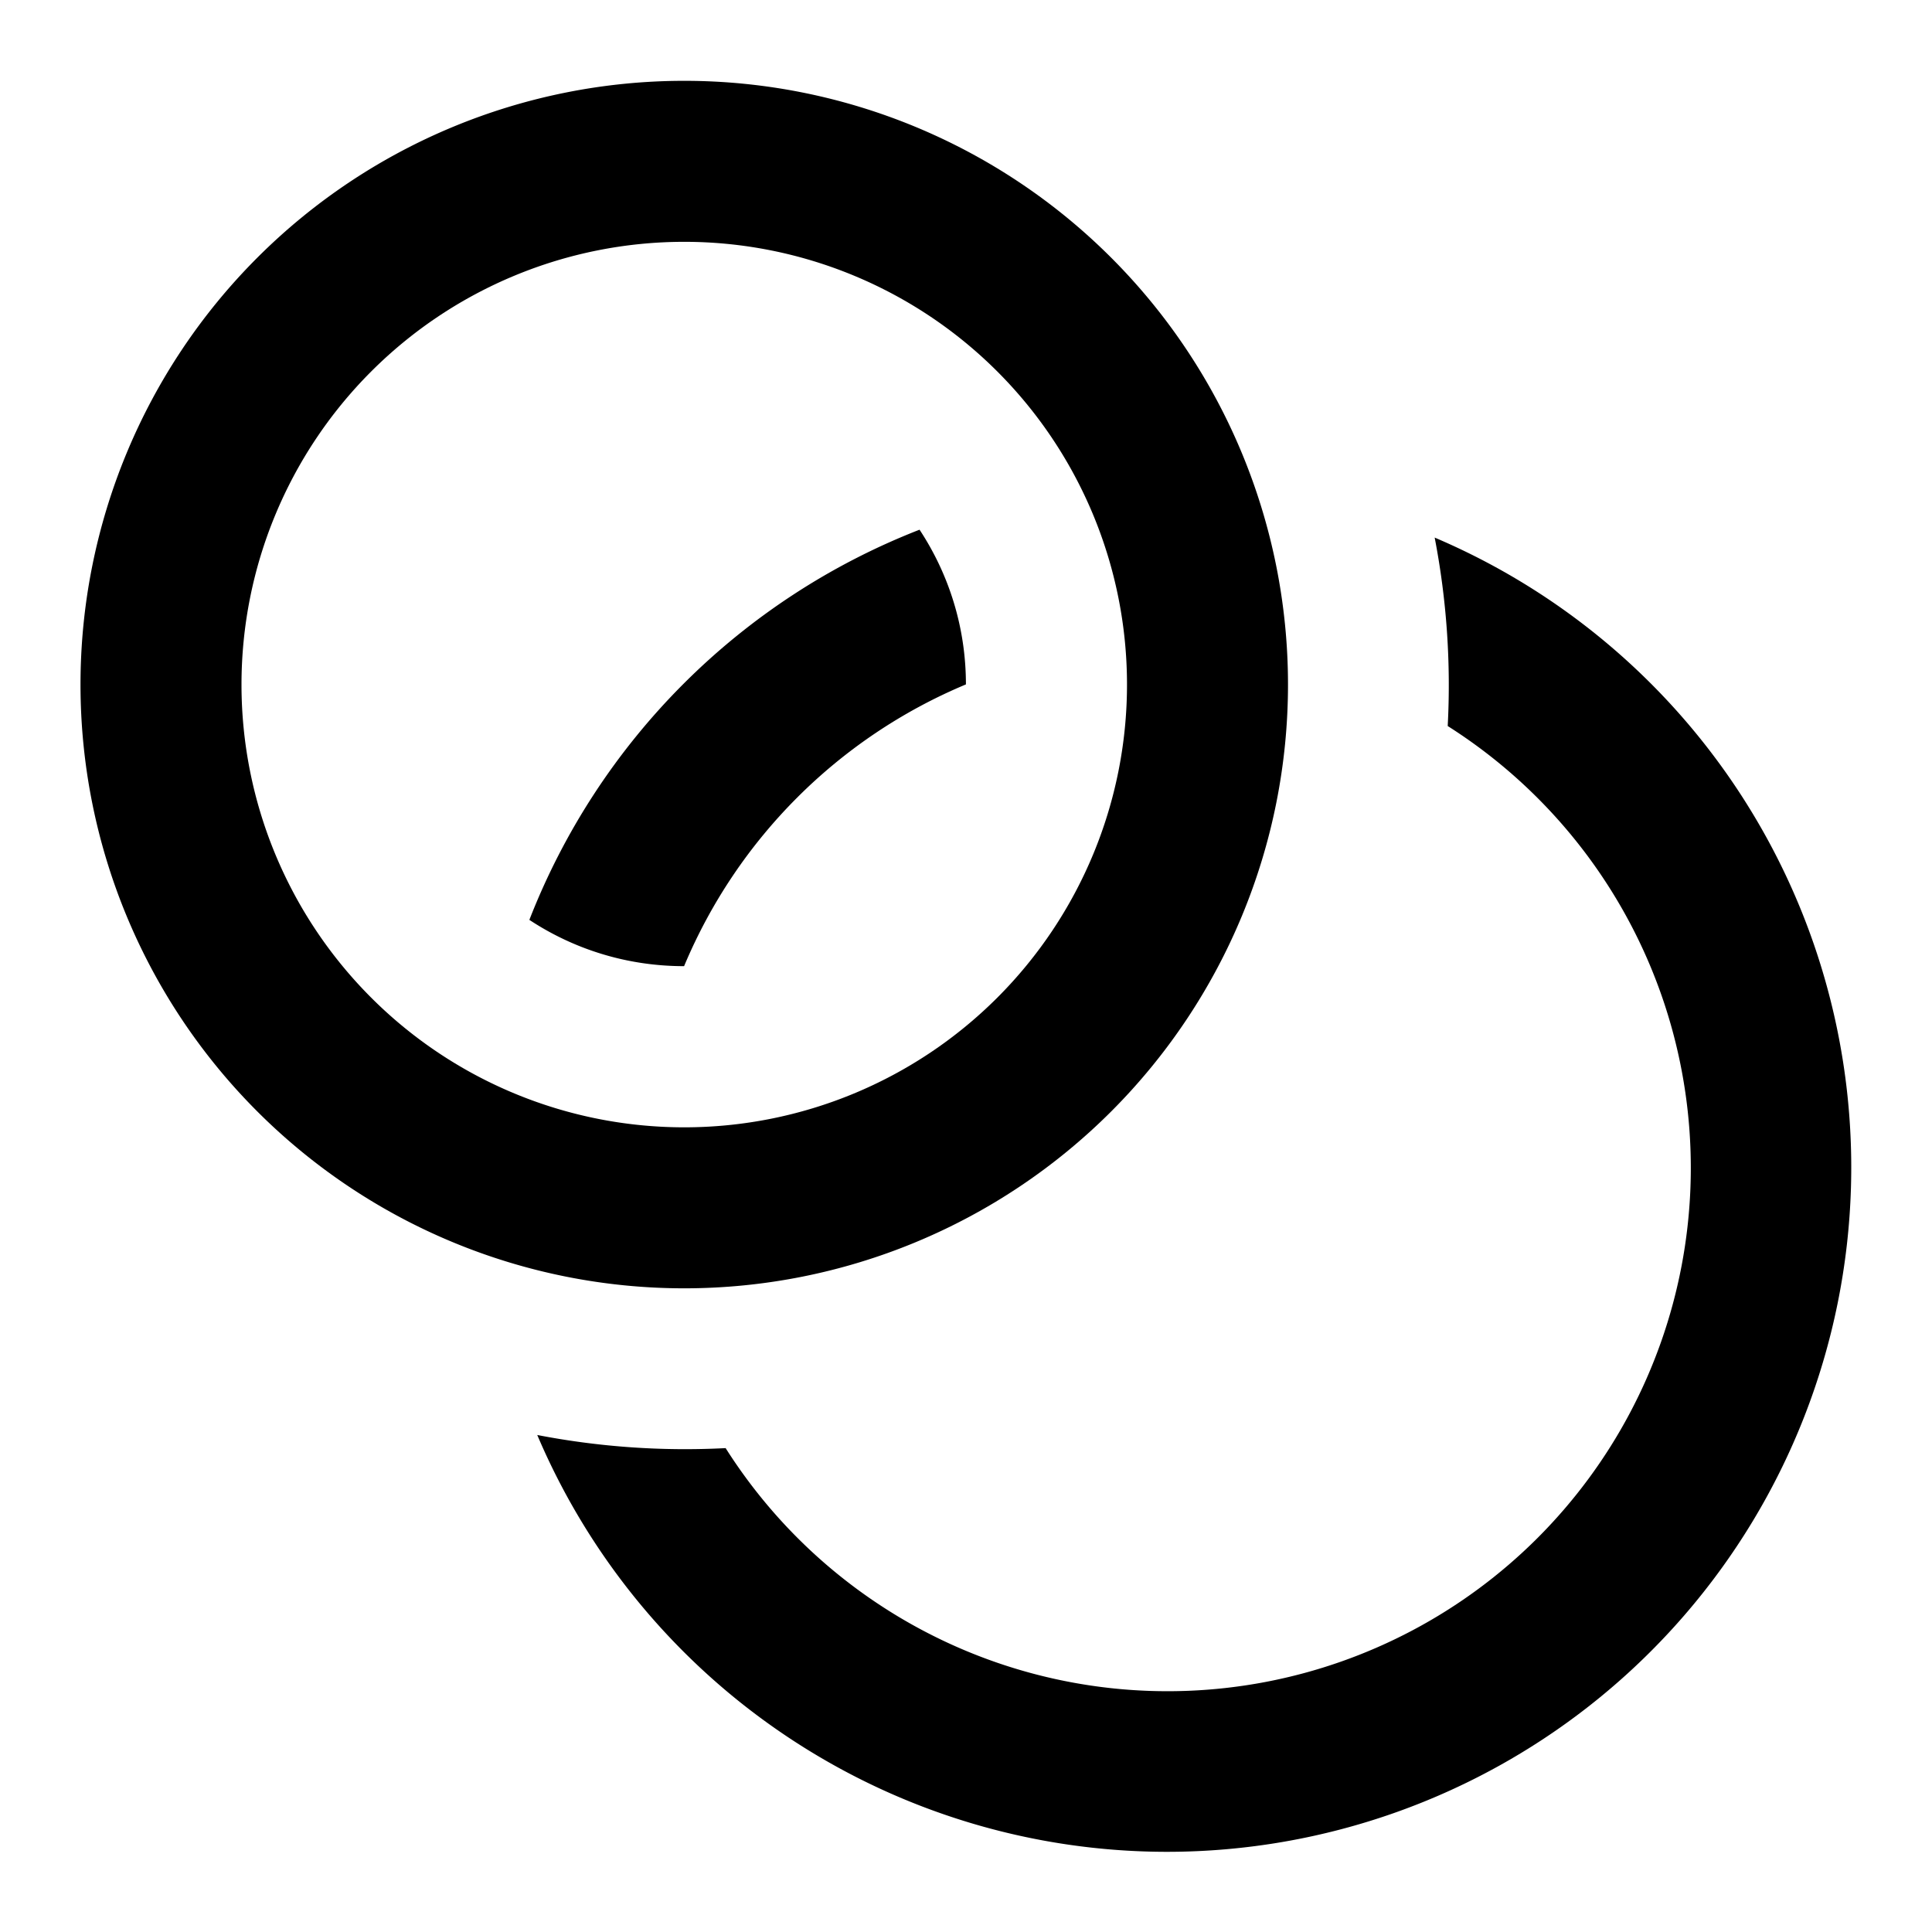 <svg xmlns="http://www.w3.org/2000/svg" width="24" height="24" viewBox="0 0 24 24"><path d="M17.822 6.678A8.502 8.502 0 0 1 14.5 23.004a8.502 8.502 0 0 1-7.826-5.178 9.66 9.66 0 0 0 2.34.163 6.5 6.5 0 1 0 8.97-8.97 9.66 9.66 0 0 0-.162-2.341ZM11.423 6.58c.364.552.576 1.212.576 1.922a6.524 6.524 0 0 0-3.501 3.5c-.71 0-1.37-.211-1.922-.575a8.523 8.523 0 0 1 4.847-4.847Z"/><path d="M8.5 1.004a7.5 7.5 0 1 1 0 15 7.5 7.5 0 0 1 0-15Zm0 2a5.5 5.5 0 1 0 0 11 5.5 5.5 0 0 0 0-11Z" /></svg>